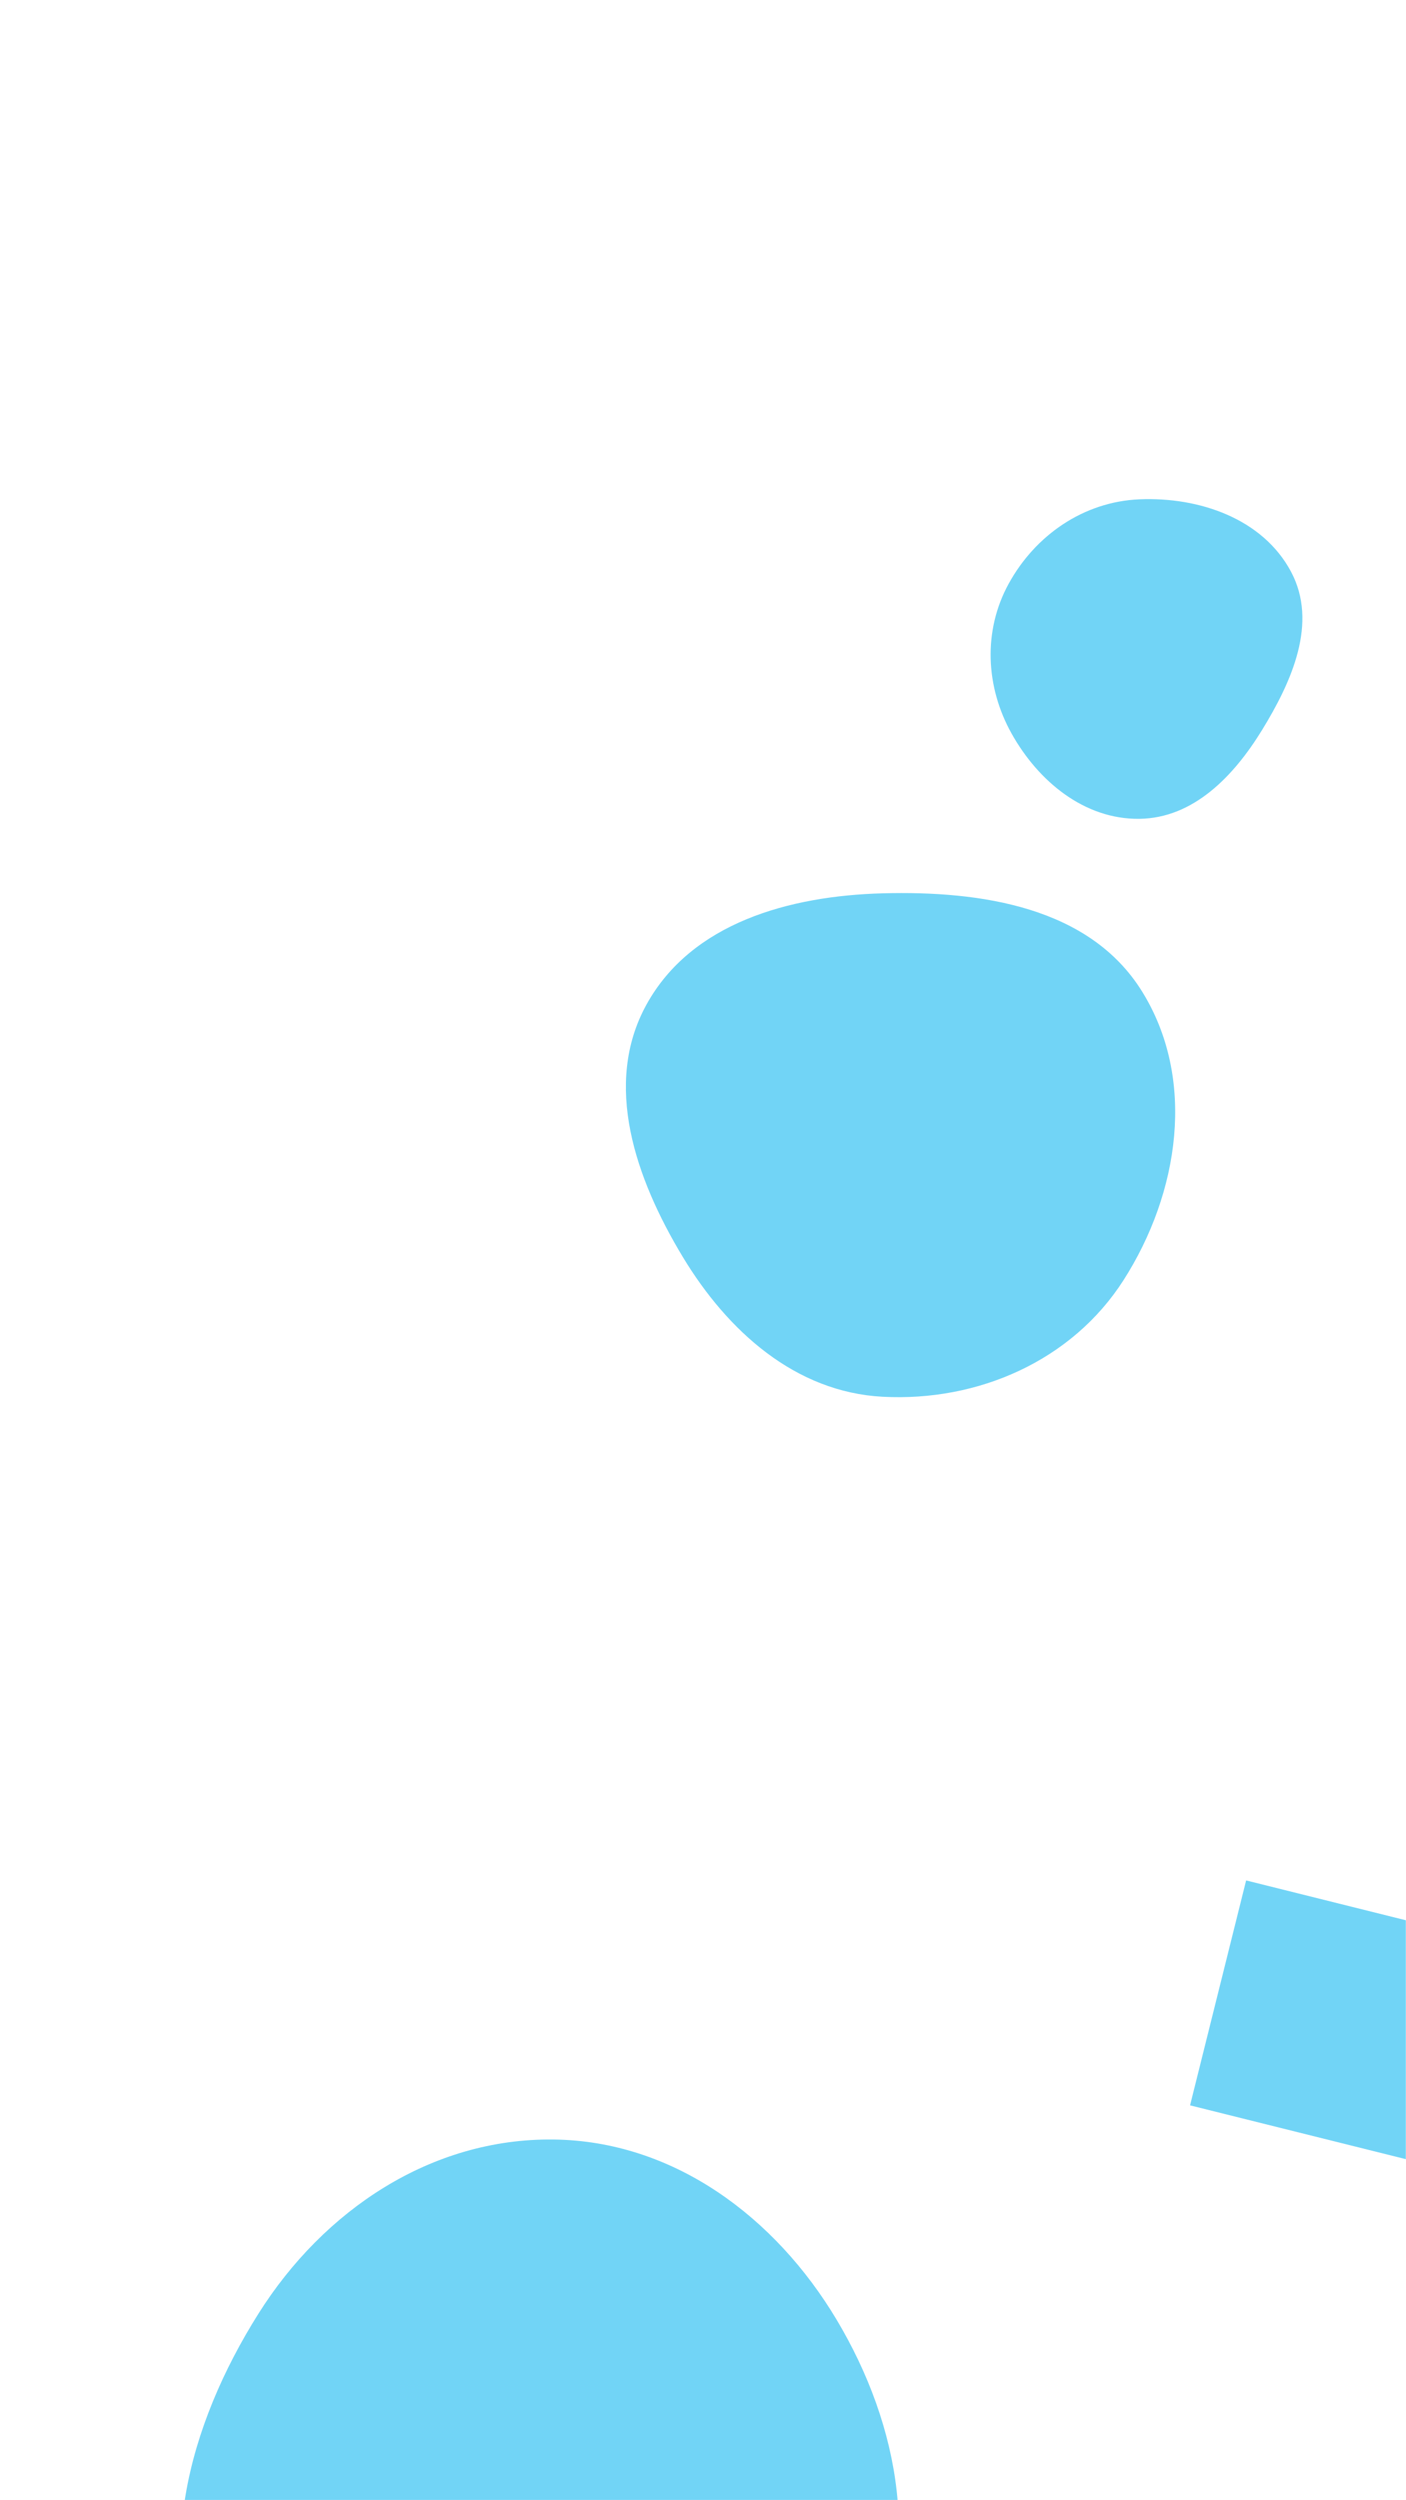 <svg xmlns="http://www.w3.org/2000/svg" version="1.1" xmlns:xlink="http://www.w3.org/1999/xlink" xmlns:svgjs="http://svgjs.dev/svgjs" width="1080" height="1920" preserveAspectRatio="none" viewBox="0 0 1080 1920"><g mask="url(&quot;#SvgjsMask1072&quot;)" fill="none"><path d="M425.103,2201.865C527.424,2199.31,618.501,2137.031,665.58,2046.148C709.211,1961.922,691.39,1863.086,642.799,1781.621C595.564,1702.429,517.306,1644.03,425.103,1642.978C331.172,1641.906,248.741,1697.1,198.626,1776.552C144.419,1862.492,115.13,1969.015,162.886,2058.699C213.053,2152.91,318.401,2204.529,425.103,2201.865" fill="rgba(12, 182, 240, 0.58)" class="triangle-float1"></path><path d="M875.204,628.799C916.688,628.284,947.601,596.124,969.322,560.778C992.456,523.133,1012.462,478.182,991.748,439.153C970.113,398.39,921.311,381.478,875.204,383.446C832.489,385.27,795.219,410.905,774.71,448.419C755.041,484.397,756.995,527.347,776.951,563.166C797.496,600.043,832.993,629.323,875.204,628.799" fill="rgba(12, 182, 240, 0.58)" class="triangle-float1"></path><path d="M677.919,1072.599C751.281,1076.532,823.446,1044.939,863.033,983.05C905.835,916.135,919.139,828.575,877.128,761.161C836.897,696.604,753.958,683.946,677.919,686.006C606.32,687.946,531.131,708.738,496.567,771.471C462.881,832.611,488.252,905.087,524.265,964.886C558.851,1022.315,610.975,1069.01,677.919,1072.599" fill="rgba(12, 182, 240, 0.58)" class="triangle-float3"></path><path d="M1129.913 1487.093L957.193 1444.029 914.129 1616.749 1086.849 1659.813z" fill="rgba(12, 182, 240, 0.58)" class="triangle-float1"></path></g><defs><mask id="SvgjsMask1072"><rect width="1080" height="1920" fill="#ffffff"></rect></mask><style>
                @keyframes float1 {
                    0%{transform: translate(0, 0)}
                    50%{transform: translate(-10px, 0)}
                    100%{transform: translate(0, 0)}
                }

                .triangle-float1 {
                    animation: float1 5s infinite;
                }

                @keyframes float2 {
                    0%{transform: translate(0, 0)}
                    50%{transform: translate(-5px, -5px)}
                    100%{transform: translate(0, 0)}
                }

                .triangle-float2 {
                    animation: float2 4s infinite;
                }

                @keyframes float3 {
                    0%{transform: translate(0, 0)}
                    50%{transform: translate(0, -10px)}
                    100%{transform: translate(0, 0)}
                }

                .triangle-float3 {
                    animation: float3 6s infinite;
                }
            </style></defs></svg>